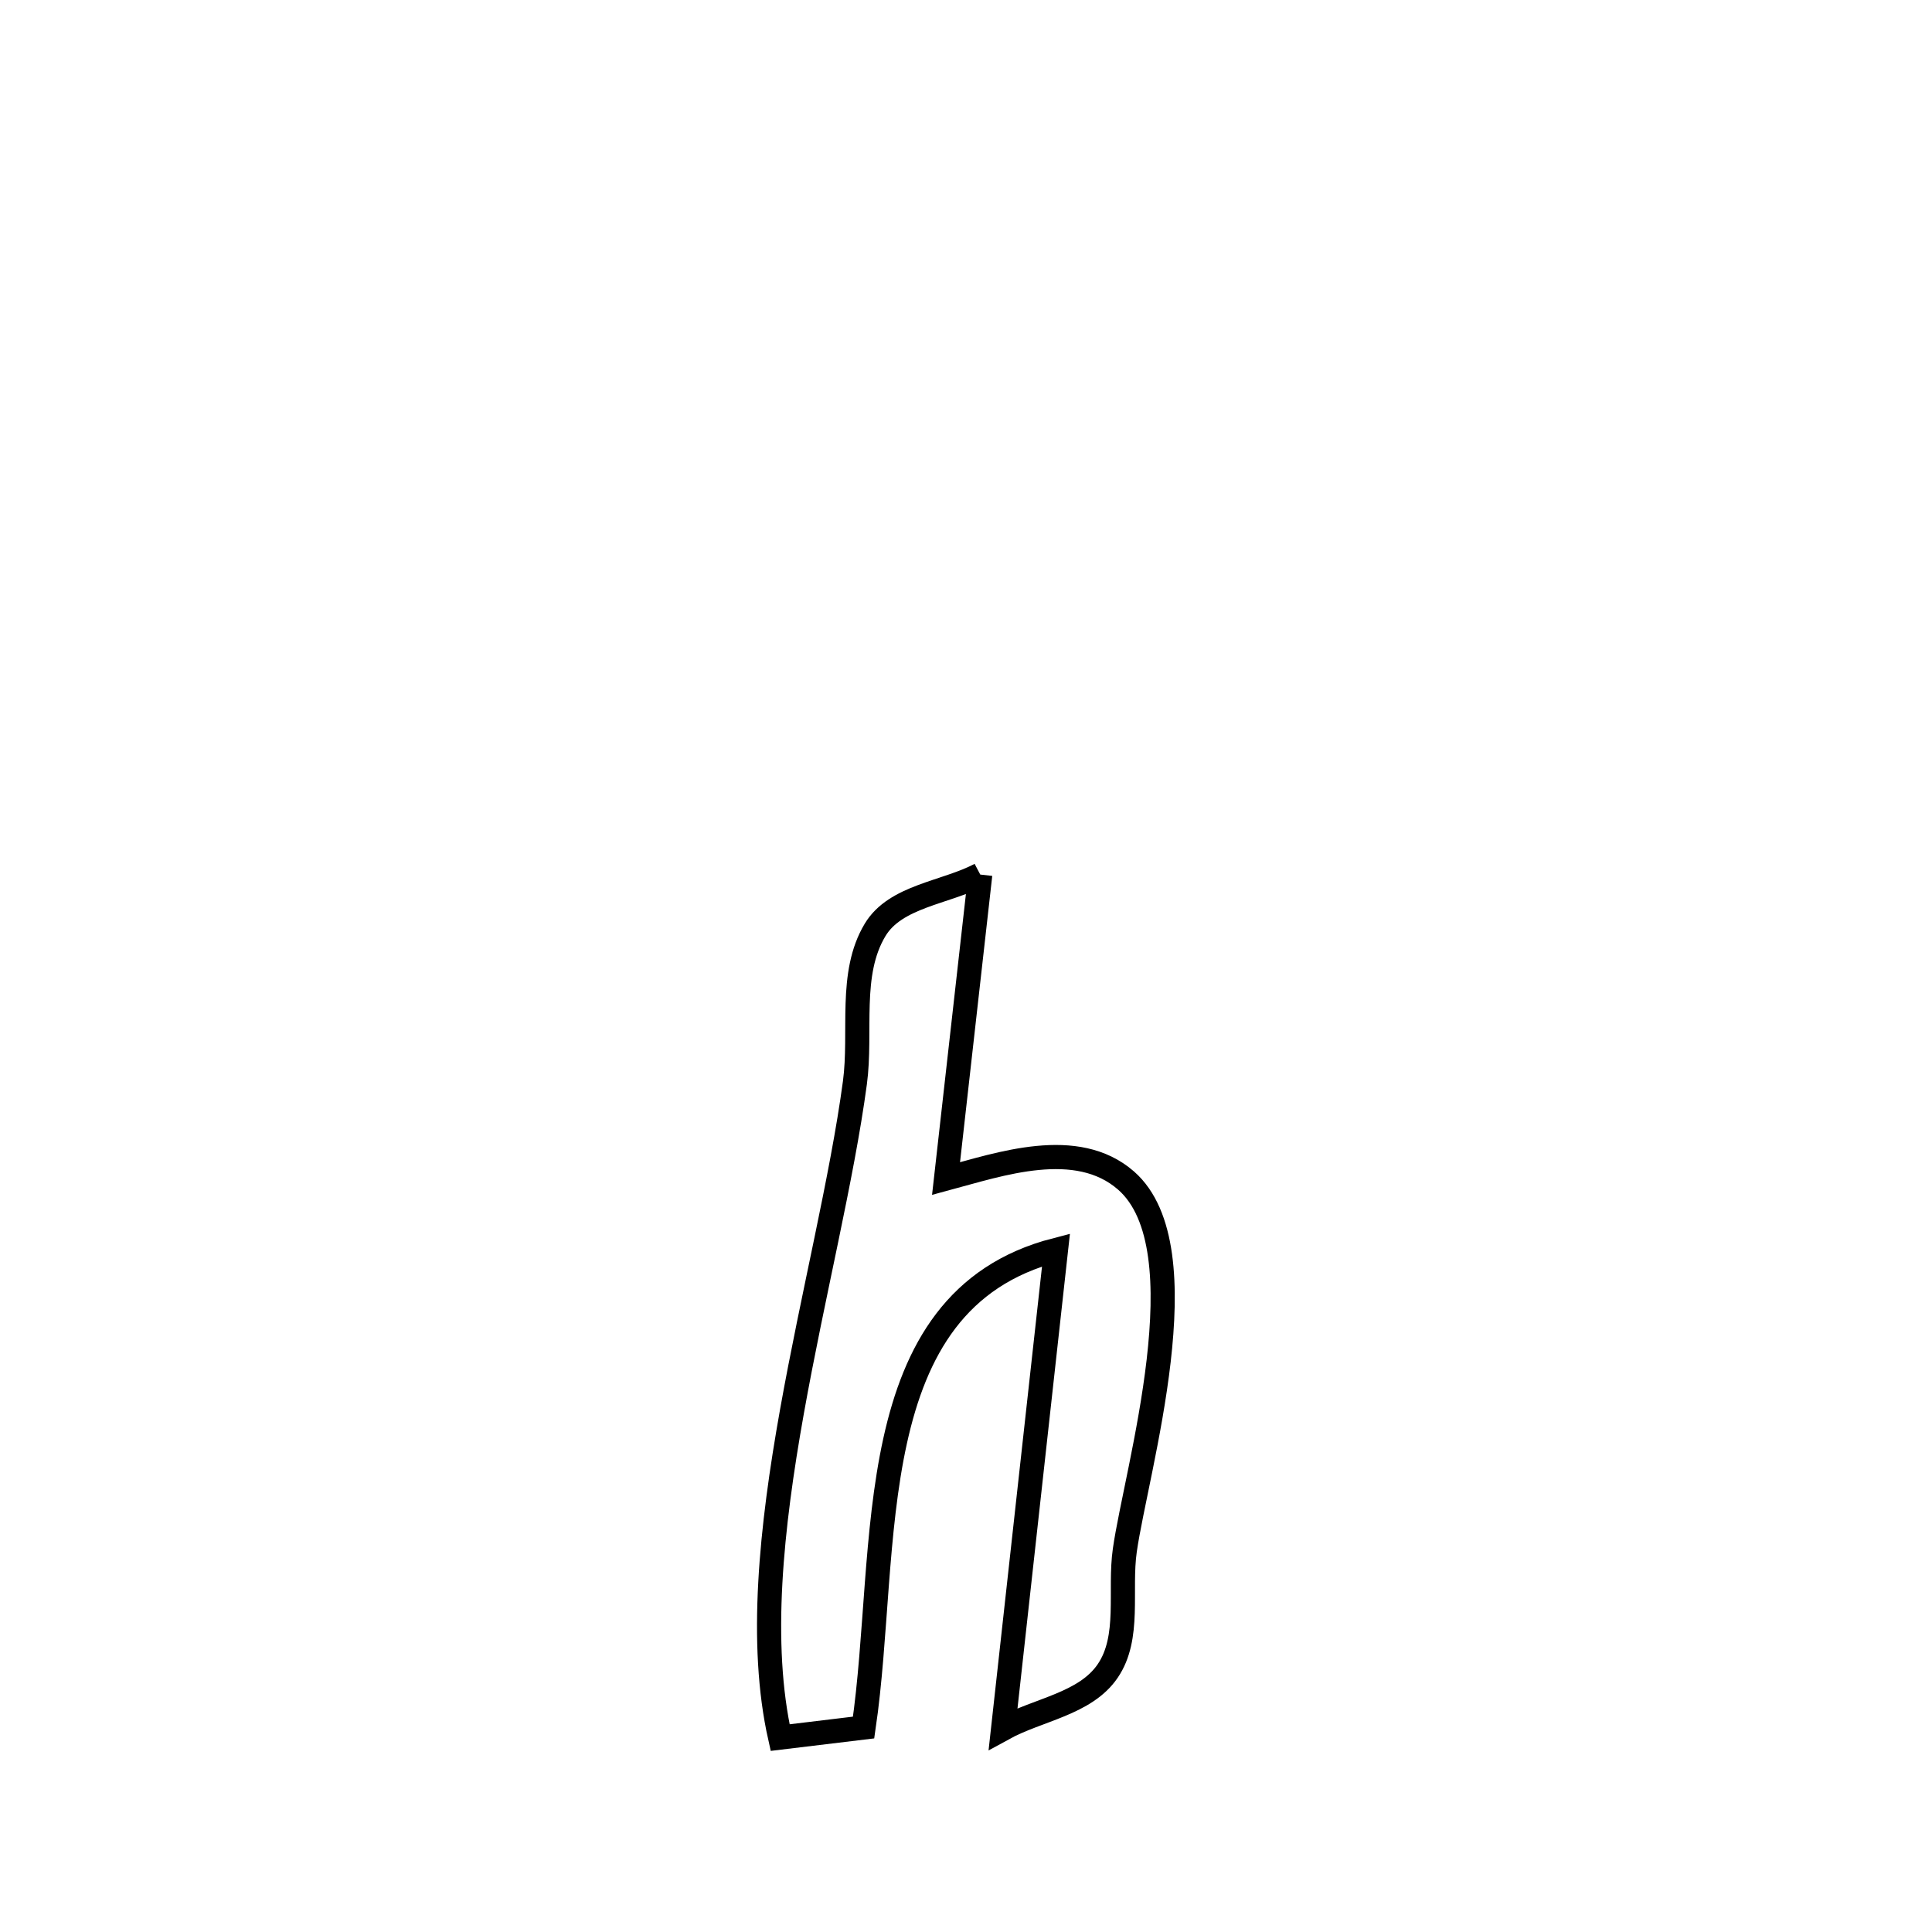 <svg xmlns="http://www.w3.org/2000/svg" viewBox="0.0 0.0 24.0 24.0" height="200px" width="200px"><path fill="none" stroke="black" stroke-width=".3" stroke-opacity="1.0"  filling="0" d="M12.177 10.864 L12.177 10.864 C12.035 12.123 11.894 13.382 11.752 14.641 L11.752 14.641 C12.419 14.462 13.375 14.128 13.989 14.666 C14.947 15.507 14.115 18.262 13.973 19.257 C13.901 19.757 14.045 20.34 13.76 20.758 C13.482 21.167 12.894 21.236 12.461 21.474 L12.461 21.474 C12.68 19.492 12.899 17.509 13.118 15.527 L13.118 15.527 C10.649 16.164 11.055 19.235 10.728 21.46 L10.728 21.46 C10.382 21.502 10.037 21.543 9.691 21.585 L9.691 21.585 C9.428 20.416 9.58 18.978 9.838 17.534 C10.096 16.09 10.46 14.641 10.62 13.45 C10.705 12.817 10.542 12.098 10.871 11.551 C11.125 11.13 11.741 11.093 12.177 10.864 L12.177 10.864"></path></svg>